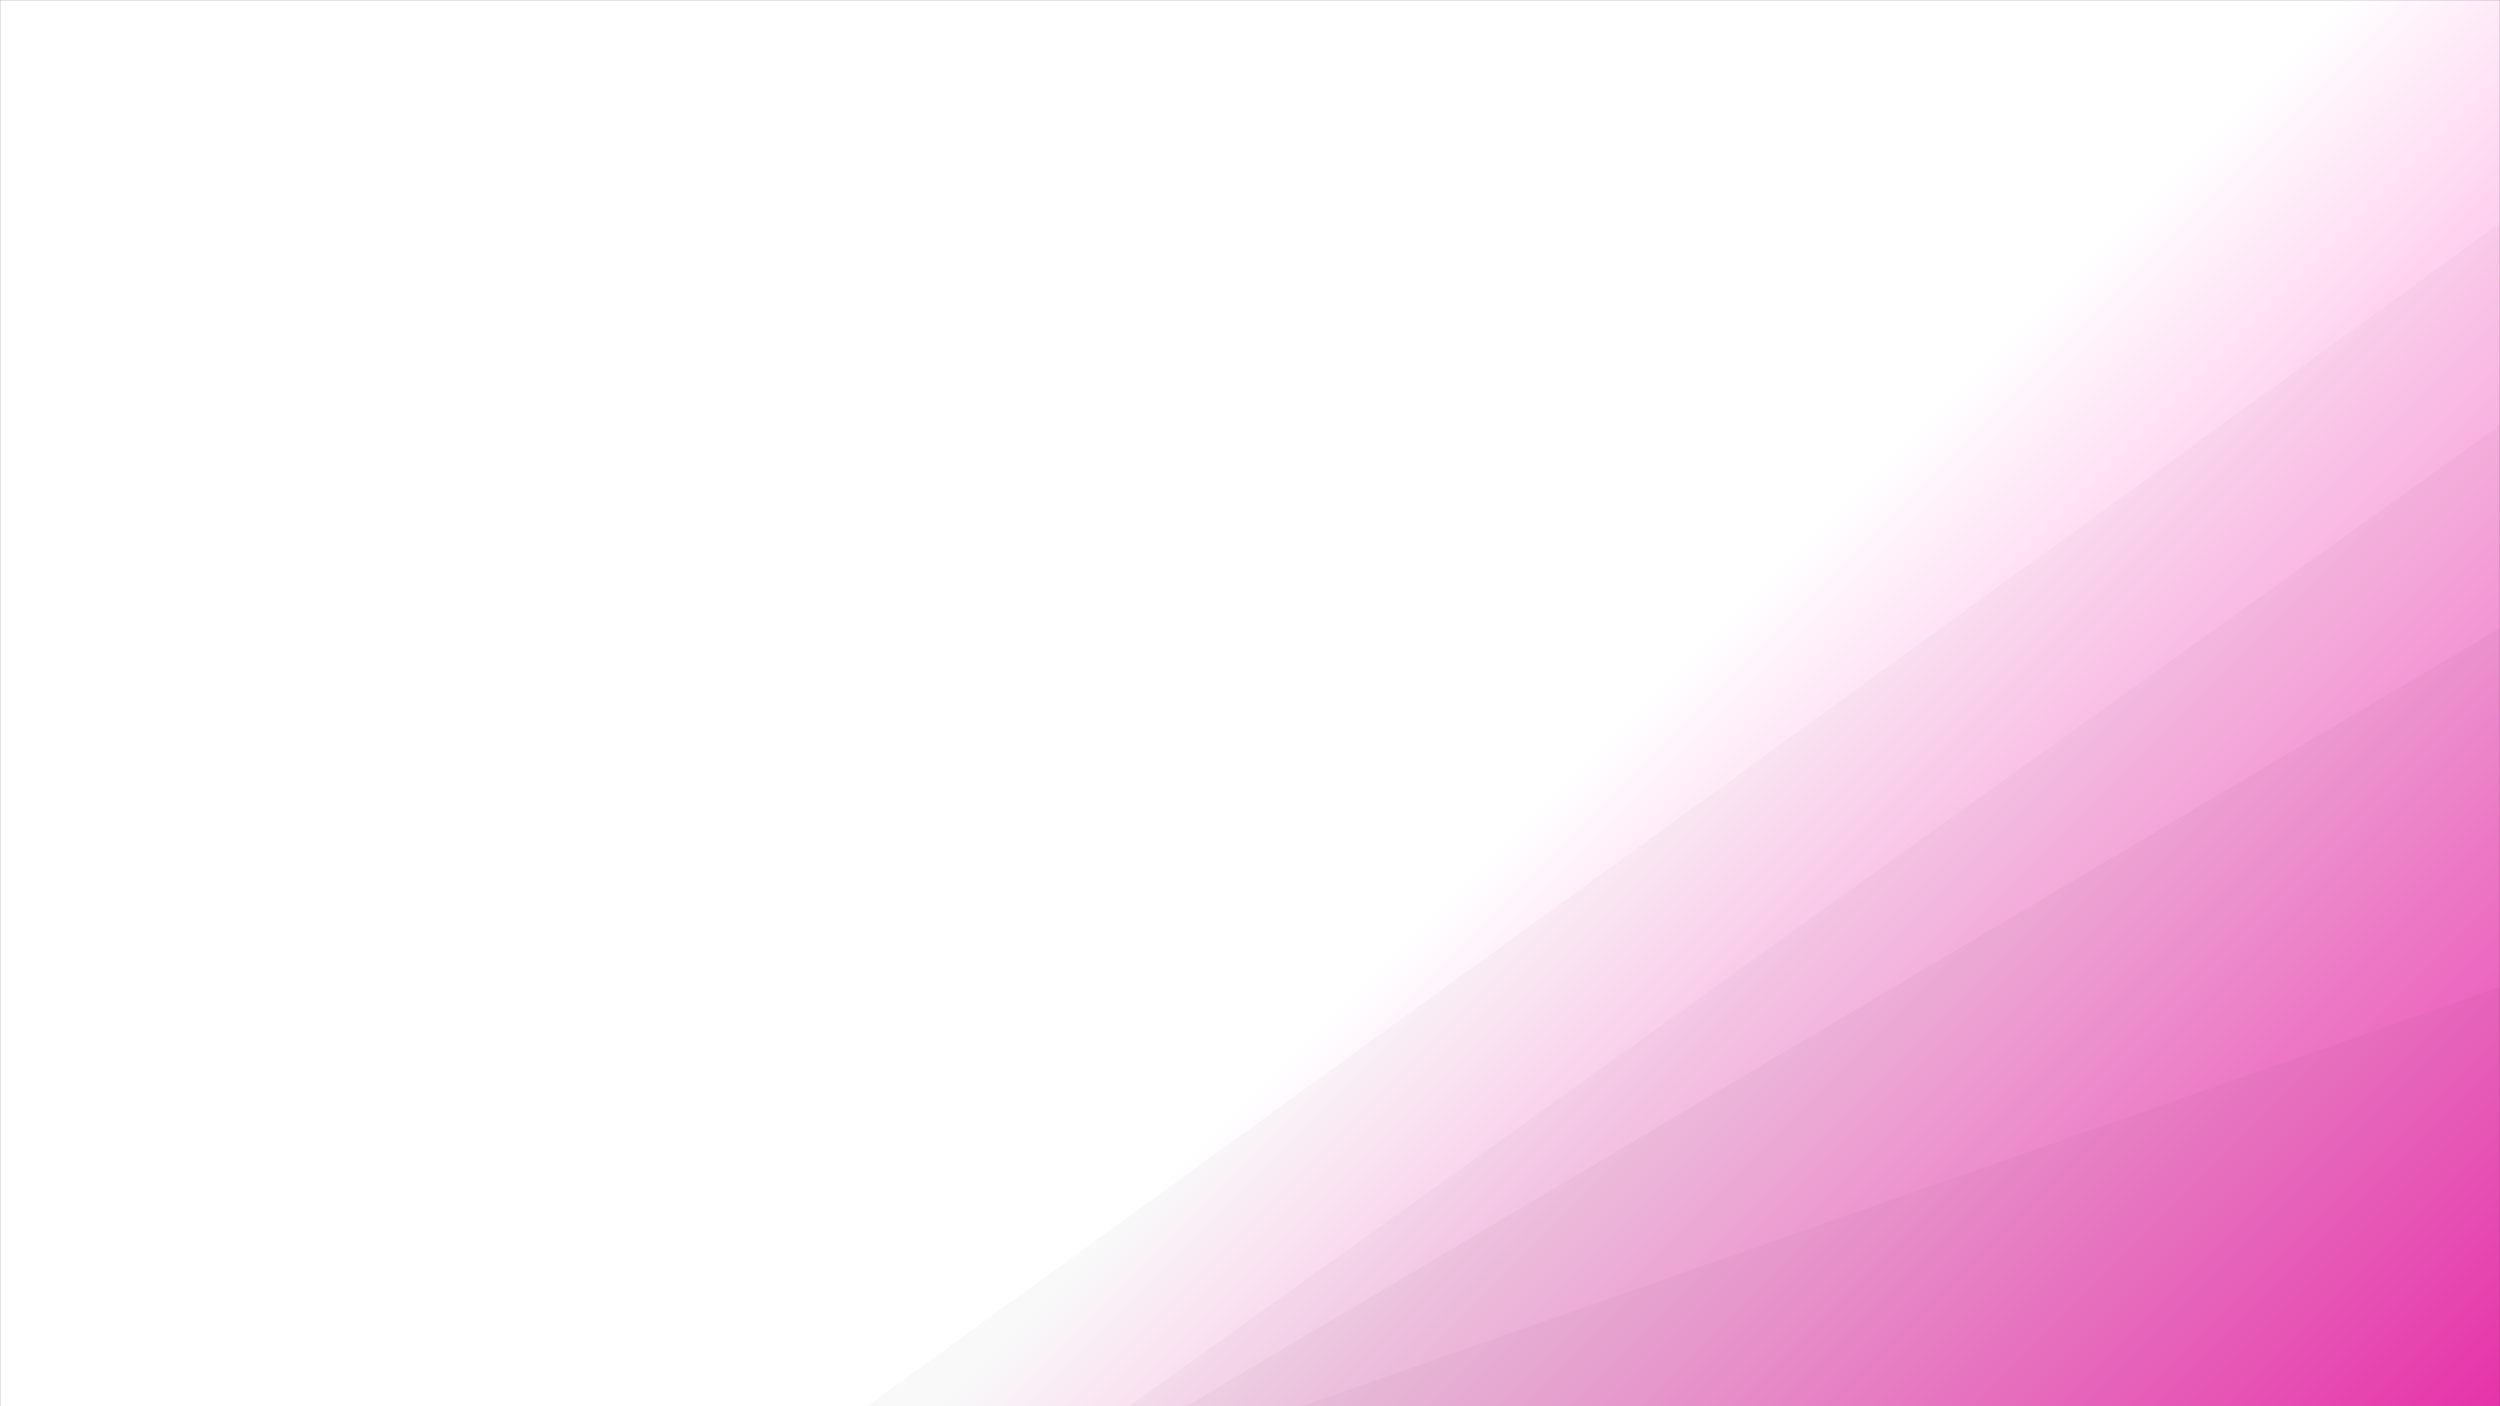 <svg xmlns="http://www.w3.org/2000/svg" version="1.1" xmlns:xlink="http://www.w3.org/1999/xlink" xmlns:svgjs="http://svgjs.dev/svgjs" width="1920" height="1080" preserveAspectRatio="none" viewBox="0 0 1920 1080"><rect x="0" y="0" width="1920" height="1080" fill="#333333" stroke="none"/><g mask="url(&quot;#SvgjsMask2863&quot;)" fill="none"><rect width="1920" height="1080" x="0" y="0" fill="url(&quot;#SvgjsLinearGradient2864&quot;)"></rect><path d="M0 0L725.2 0L0 259.79z" fill="rgba(255, 255, 255, .1)"></path><path d="M0 259.79L725.2 0L1275.61 0L0 407.38z" fill="rgba(255, 255, 255, .075)"></path><path d="M0 407.38L1275.61 0L1369.89 0L0 659.55z" fill="rgba(255, 255, 255, .05)"></path><path d="M0 659.55L1369.89 0L1375.97 0L0 838.32z" fill="rgba(255, 255, 255, .025)"></path><path d="M1920 1080L999.6 1080L1920 757.93z" fill="rgba(0, 0, 0, .1)"></path><path d="M1920 757.93L999.6 1080L911.16 1080L1920 482.26z" fill="rgba(0, 0, 0, .075)"></path><path d="M1920 482.26L911.16 1080L867.06 1080L1920 326.56z" fill="rgba(0, 0, 0, .05)"></path><path d="M1920 326.56L867.06 1080L665.76 1080L1920 171.42z" fill="rgba(0, 0, 0, .025)"></path></g><defs><mask id="SvgjsMask2863"><rect width="1920" height="1080" fill="#ffffff"></rect></mask><linearGradient x1="89.06%" y1="119.44%" x2="10.94%" y2="-19.44%" gradientUnits="userSpaceOnUse" id="SvgjsLinearGradient2864"><stop stop-color="rgba(255, 57, 188, 1)" offset="0"></stop><stop stop-color="rgba(255, 255, 255, 1)" offset="0.4"></stop></linearGradient></defs></svg>